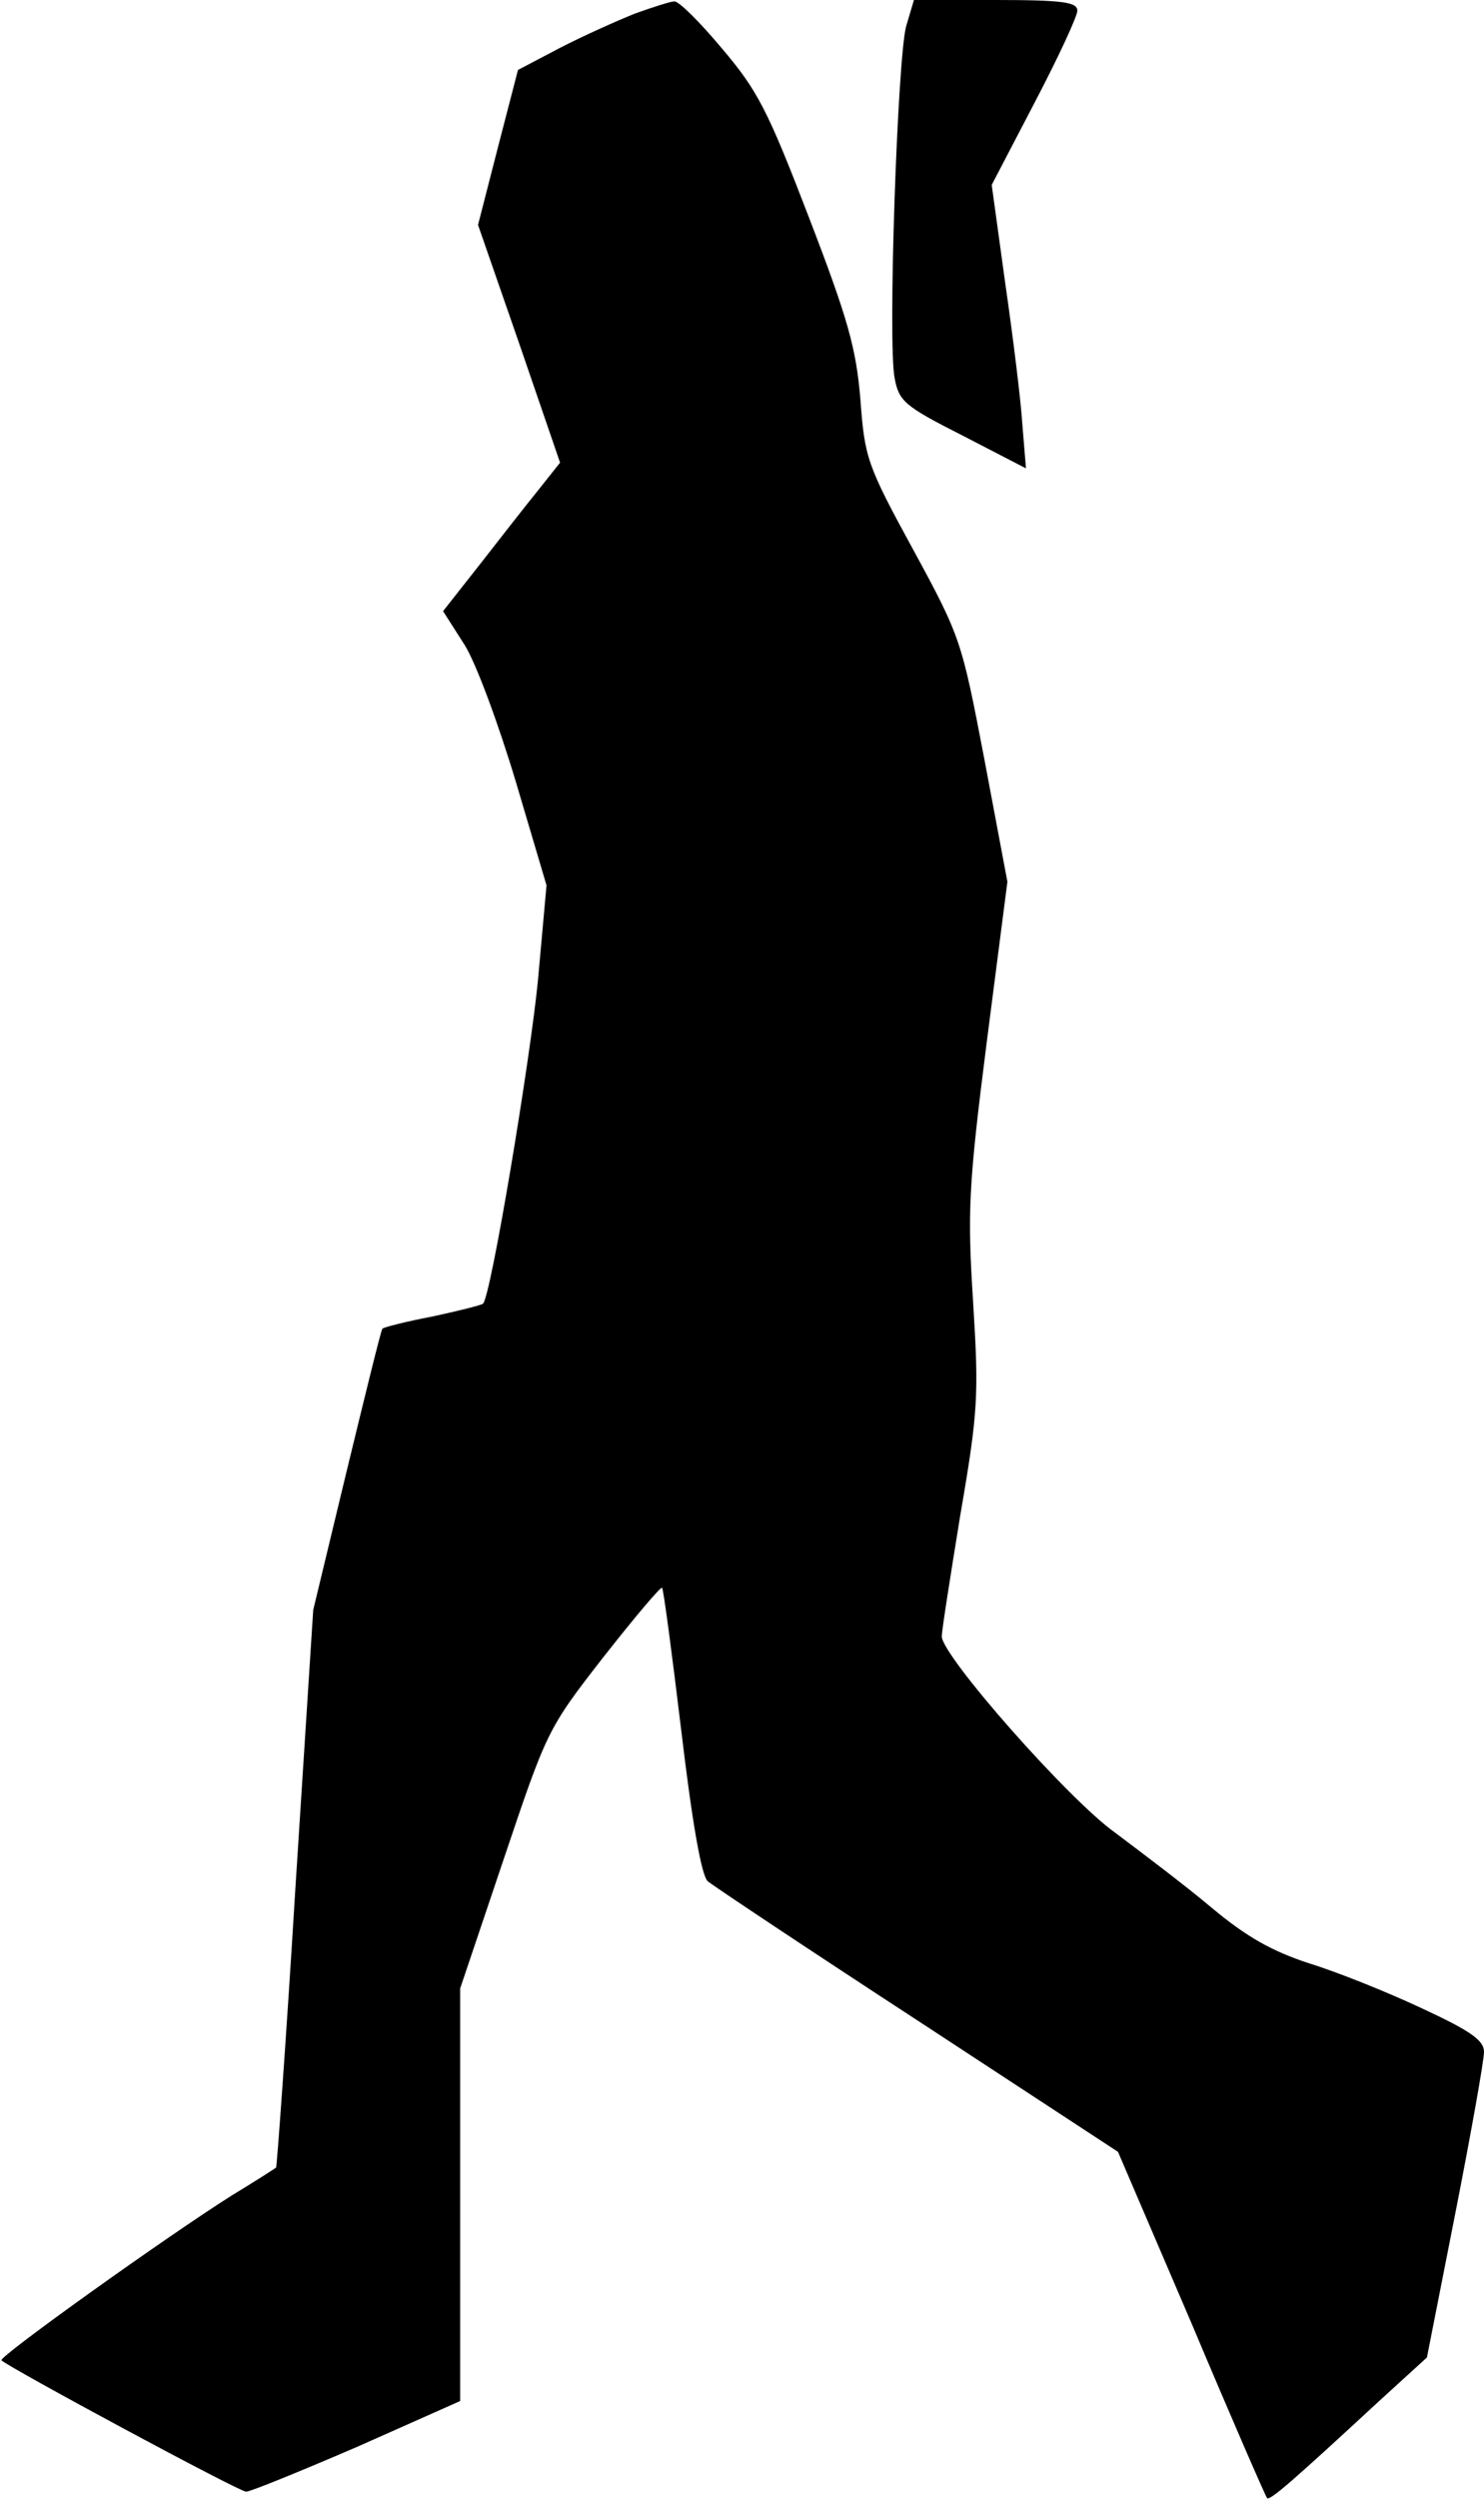 <?xml version="1.0" standalone="no"?>
<!DOCTYPE svg PUBLIC "-//W3C//DTD SVG 20010904//EN"
 "http://www.w3.org/TR/2001/REC-SVG-20010904/DTD/svg10.dtd">
<svg version="1.0" xmlns="http://www.w3.org/2000/svg"
 width="208pt" height="350pt" viewBox="0 0 208 350"
 preserveAspectRatio="xMidYMid meet">
<g transform="translate(0,350) scale(0.1,-0.1)"
fill="#000000" stroke="none">
<path fill="#000000" stroke="none" d="M890 3481 c-25 -10 -72 -31 -105 -48
l-59 -31 -28 -108 -28 -109 58 -167 57 -166 -31 -39 c-17 -21 -53 -67 -81
-103 l-52 -66 30 -47 c16 -25 48 -112 72 -192 l43 -145 -12 -133 c-11 -113
-66 -443 -77 -453 -2 -2 -34 -10 -71 -18 -37 -7 -68 -15 -70 -17 -2 -2 -24
-92 -50 -199 l-47 -195 -25 -390 c-13 -214 -26 -390 -27 -391 -1 -1 -29 -19
-62 -39 -92 -58 -327 -226 -323 -231 12 -11 333 -184 343 -184 6 0 77 29 156
63 l144 64 0 289 0 289 61 181 c60 178 61 182 139 282 44 56 81 100 83 98 2
-2 14 -93 27 -201 15 -126 28 -202 37 -210 7 -6 139 -94 294 -195 l281 -184
103 -240 c56 -133 104 -243 106 -245 4 -4 38 26 156 135 l68 62 40 203 c22
112 40 213 40 225 0 16 -18 29 -87 61 -49 23 -119 51 -158 63 -52 17 -88 37
-138 79 -37 31 -98 77 -134 104 -66 47 -243 248 -243 275 0 8 12 84 26 170 25
145 26 168 18 297 -8 127 -7 161 19 365 l29 225 -32 170 c-32 167 -33 172
-100 295 -65 119 -68 129 -74 210 -6 72 -17 112 -72 255 -58 151 -72 178 -122
237 -31 37 -61 67 -67 66 -5 0 -30 -8 -55 -17z"/>
<path fill="#000000" stroke="none" d="M1270 3463 c-12 -45 -26 -444 -16 -493
6 -32 14 -39 95 -80 l89 -46 -5 61 c-2 33 -13 122 -24 198 l-19 138 60 115
c33 63 60 121 60 129 0 12 -20 15 -115 15 l-114 0 -11 -37z"/>
</g>
</svg>
